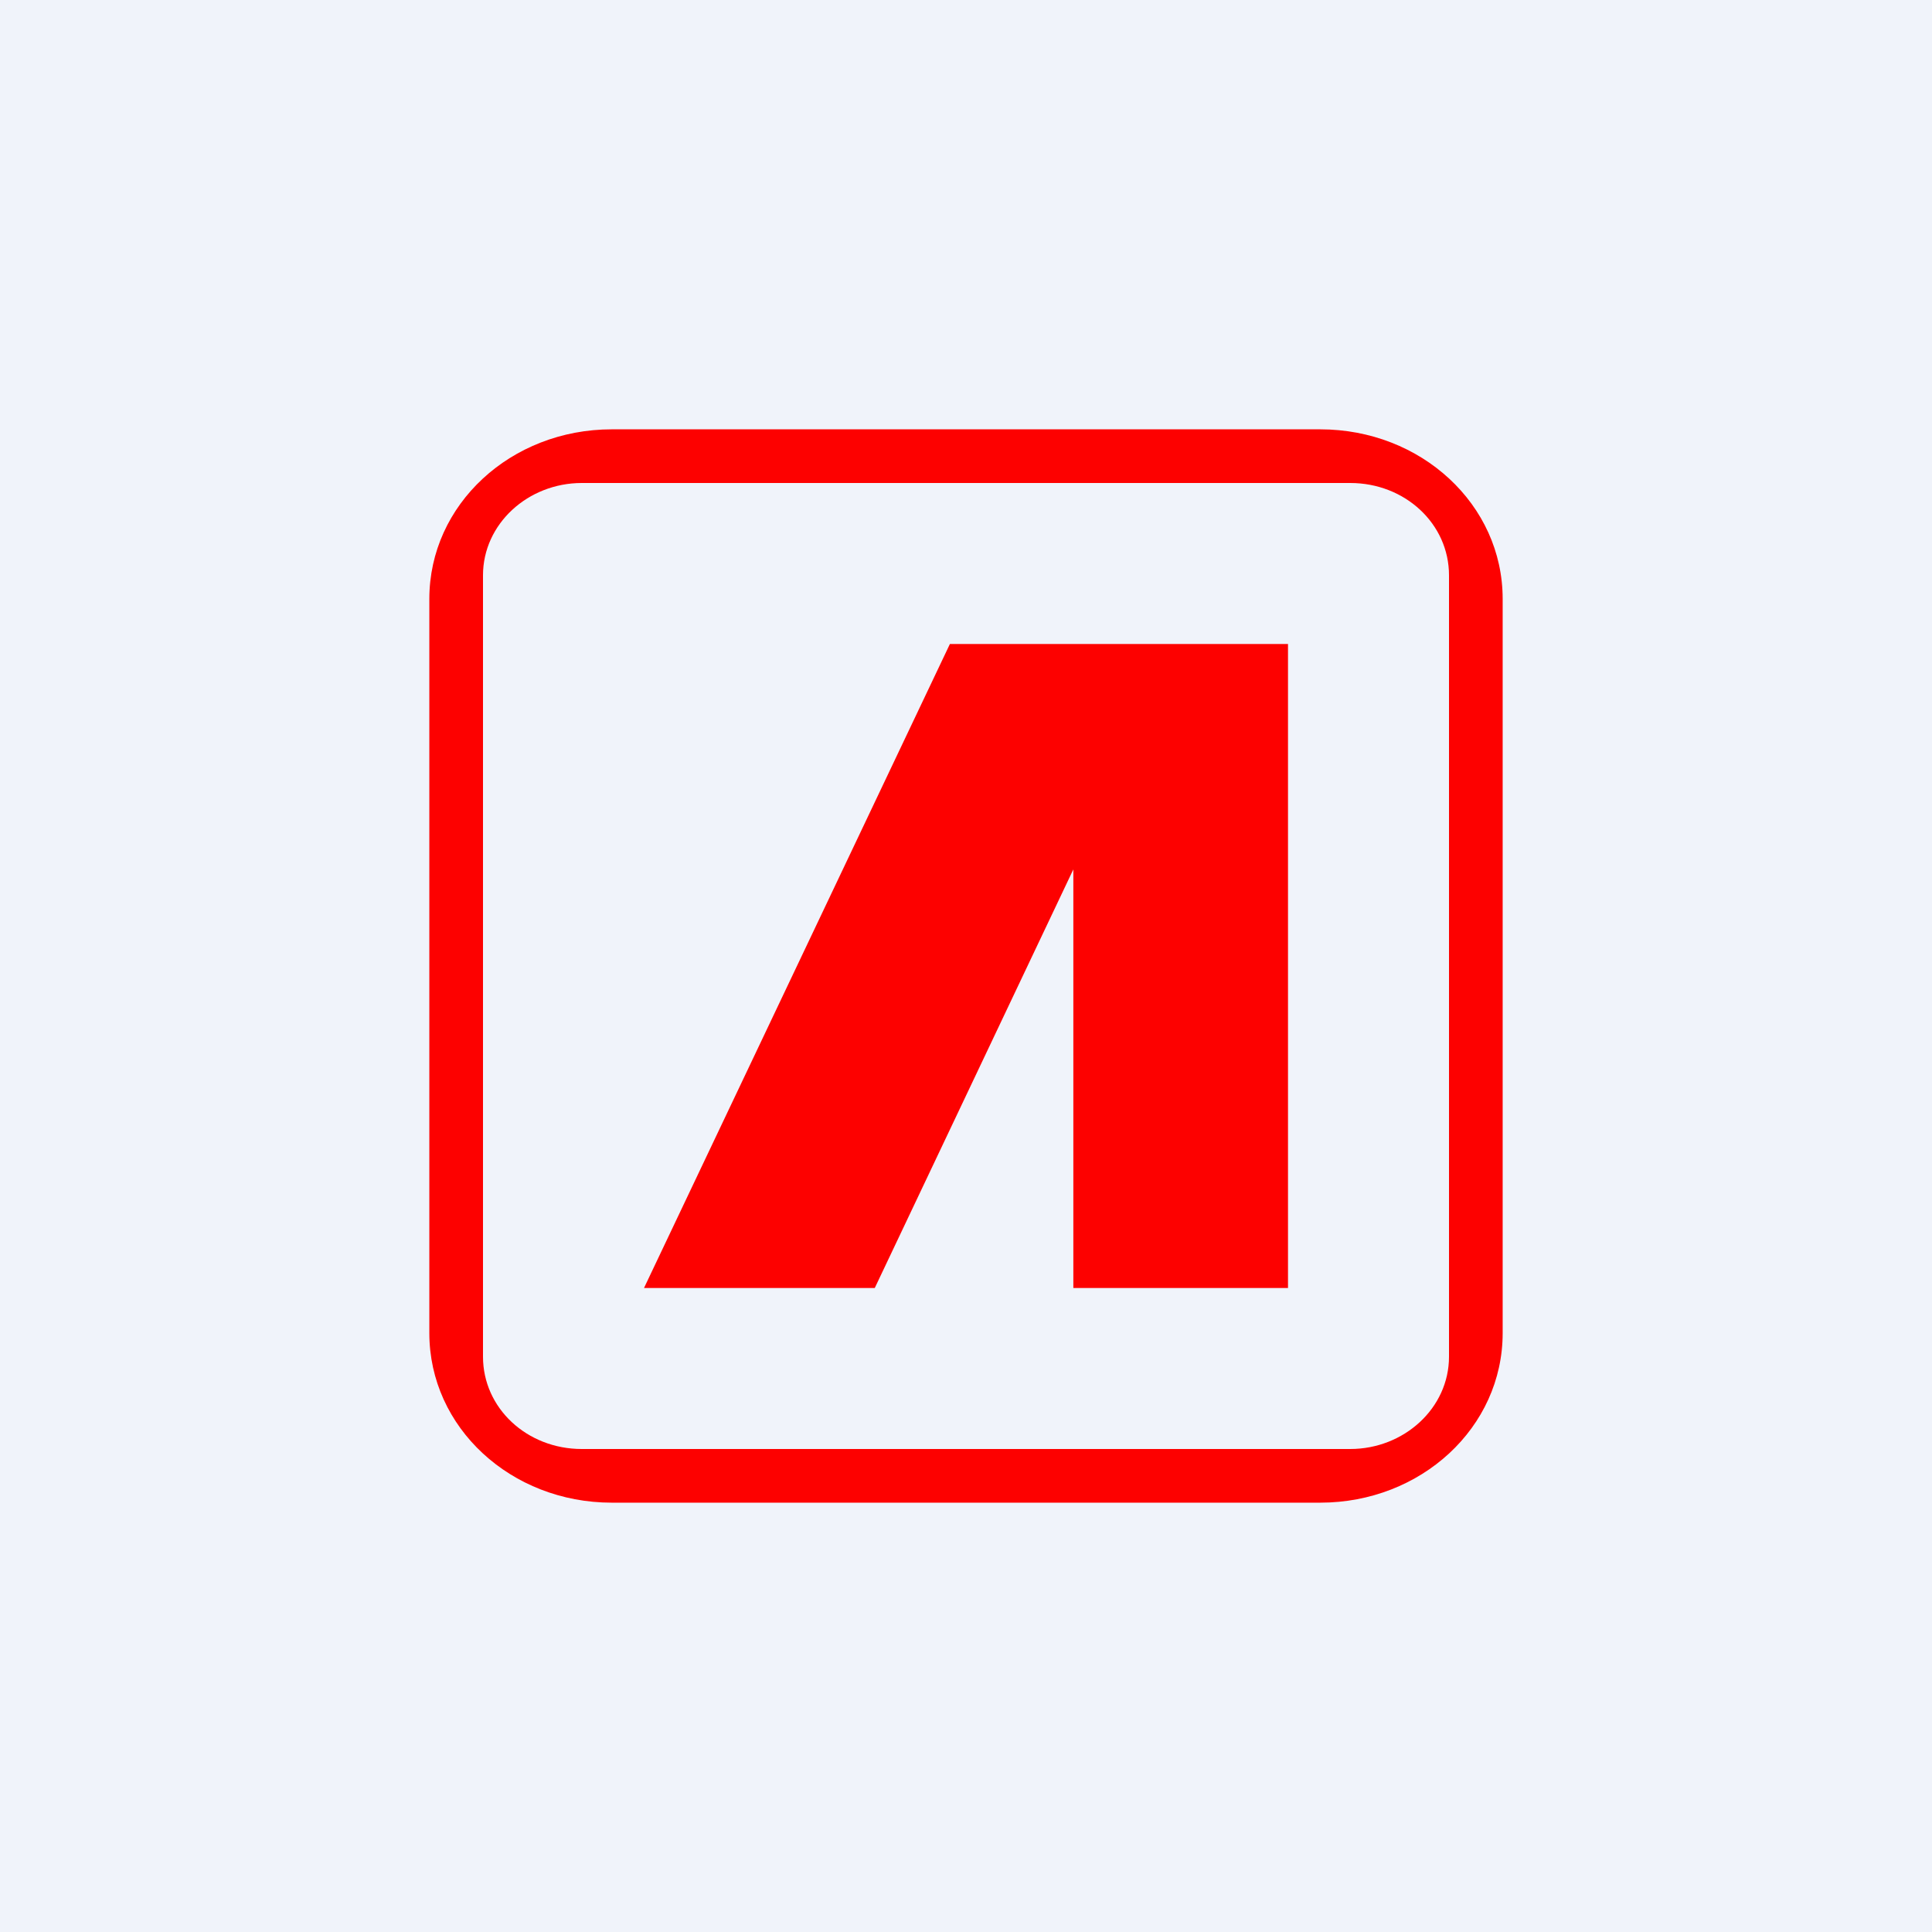 <!-- by TradingView --><svg width="18" height="18" viewBox="0 0 18 18" xmlns="http://www.w3.org/2000/svg"><path fill="#F0F3FA" d="M0 0h18v18H0z"/><path fill-rule="evenodd" d="M12.58 4.5H5.42c-.5 0-.92.38-.92.86v7.28c0 .48.41.86.92.86h7.16c.5 0 .92-.38.92-.86V5.36c0-.48-.41-.86-.92-.86ZM5.7 4C4.76 4 4 4.7 4 5.58v6.84C4 13.3 4.76 14 5.7 14h6.6c.94 0 1.7-.7 1.7-1.58V5.58C14 4.7 13.24 4 12.3 4H5.7Z" fill="#FD0100"/><path d="M10 6H8.85L6 12h2.15L10 8.1V12h2V6h-2Z" fill="#FD0100"/></svg>